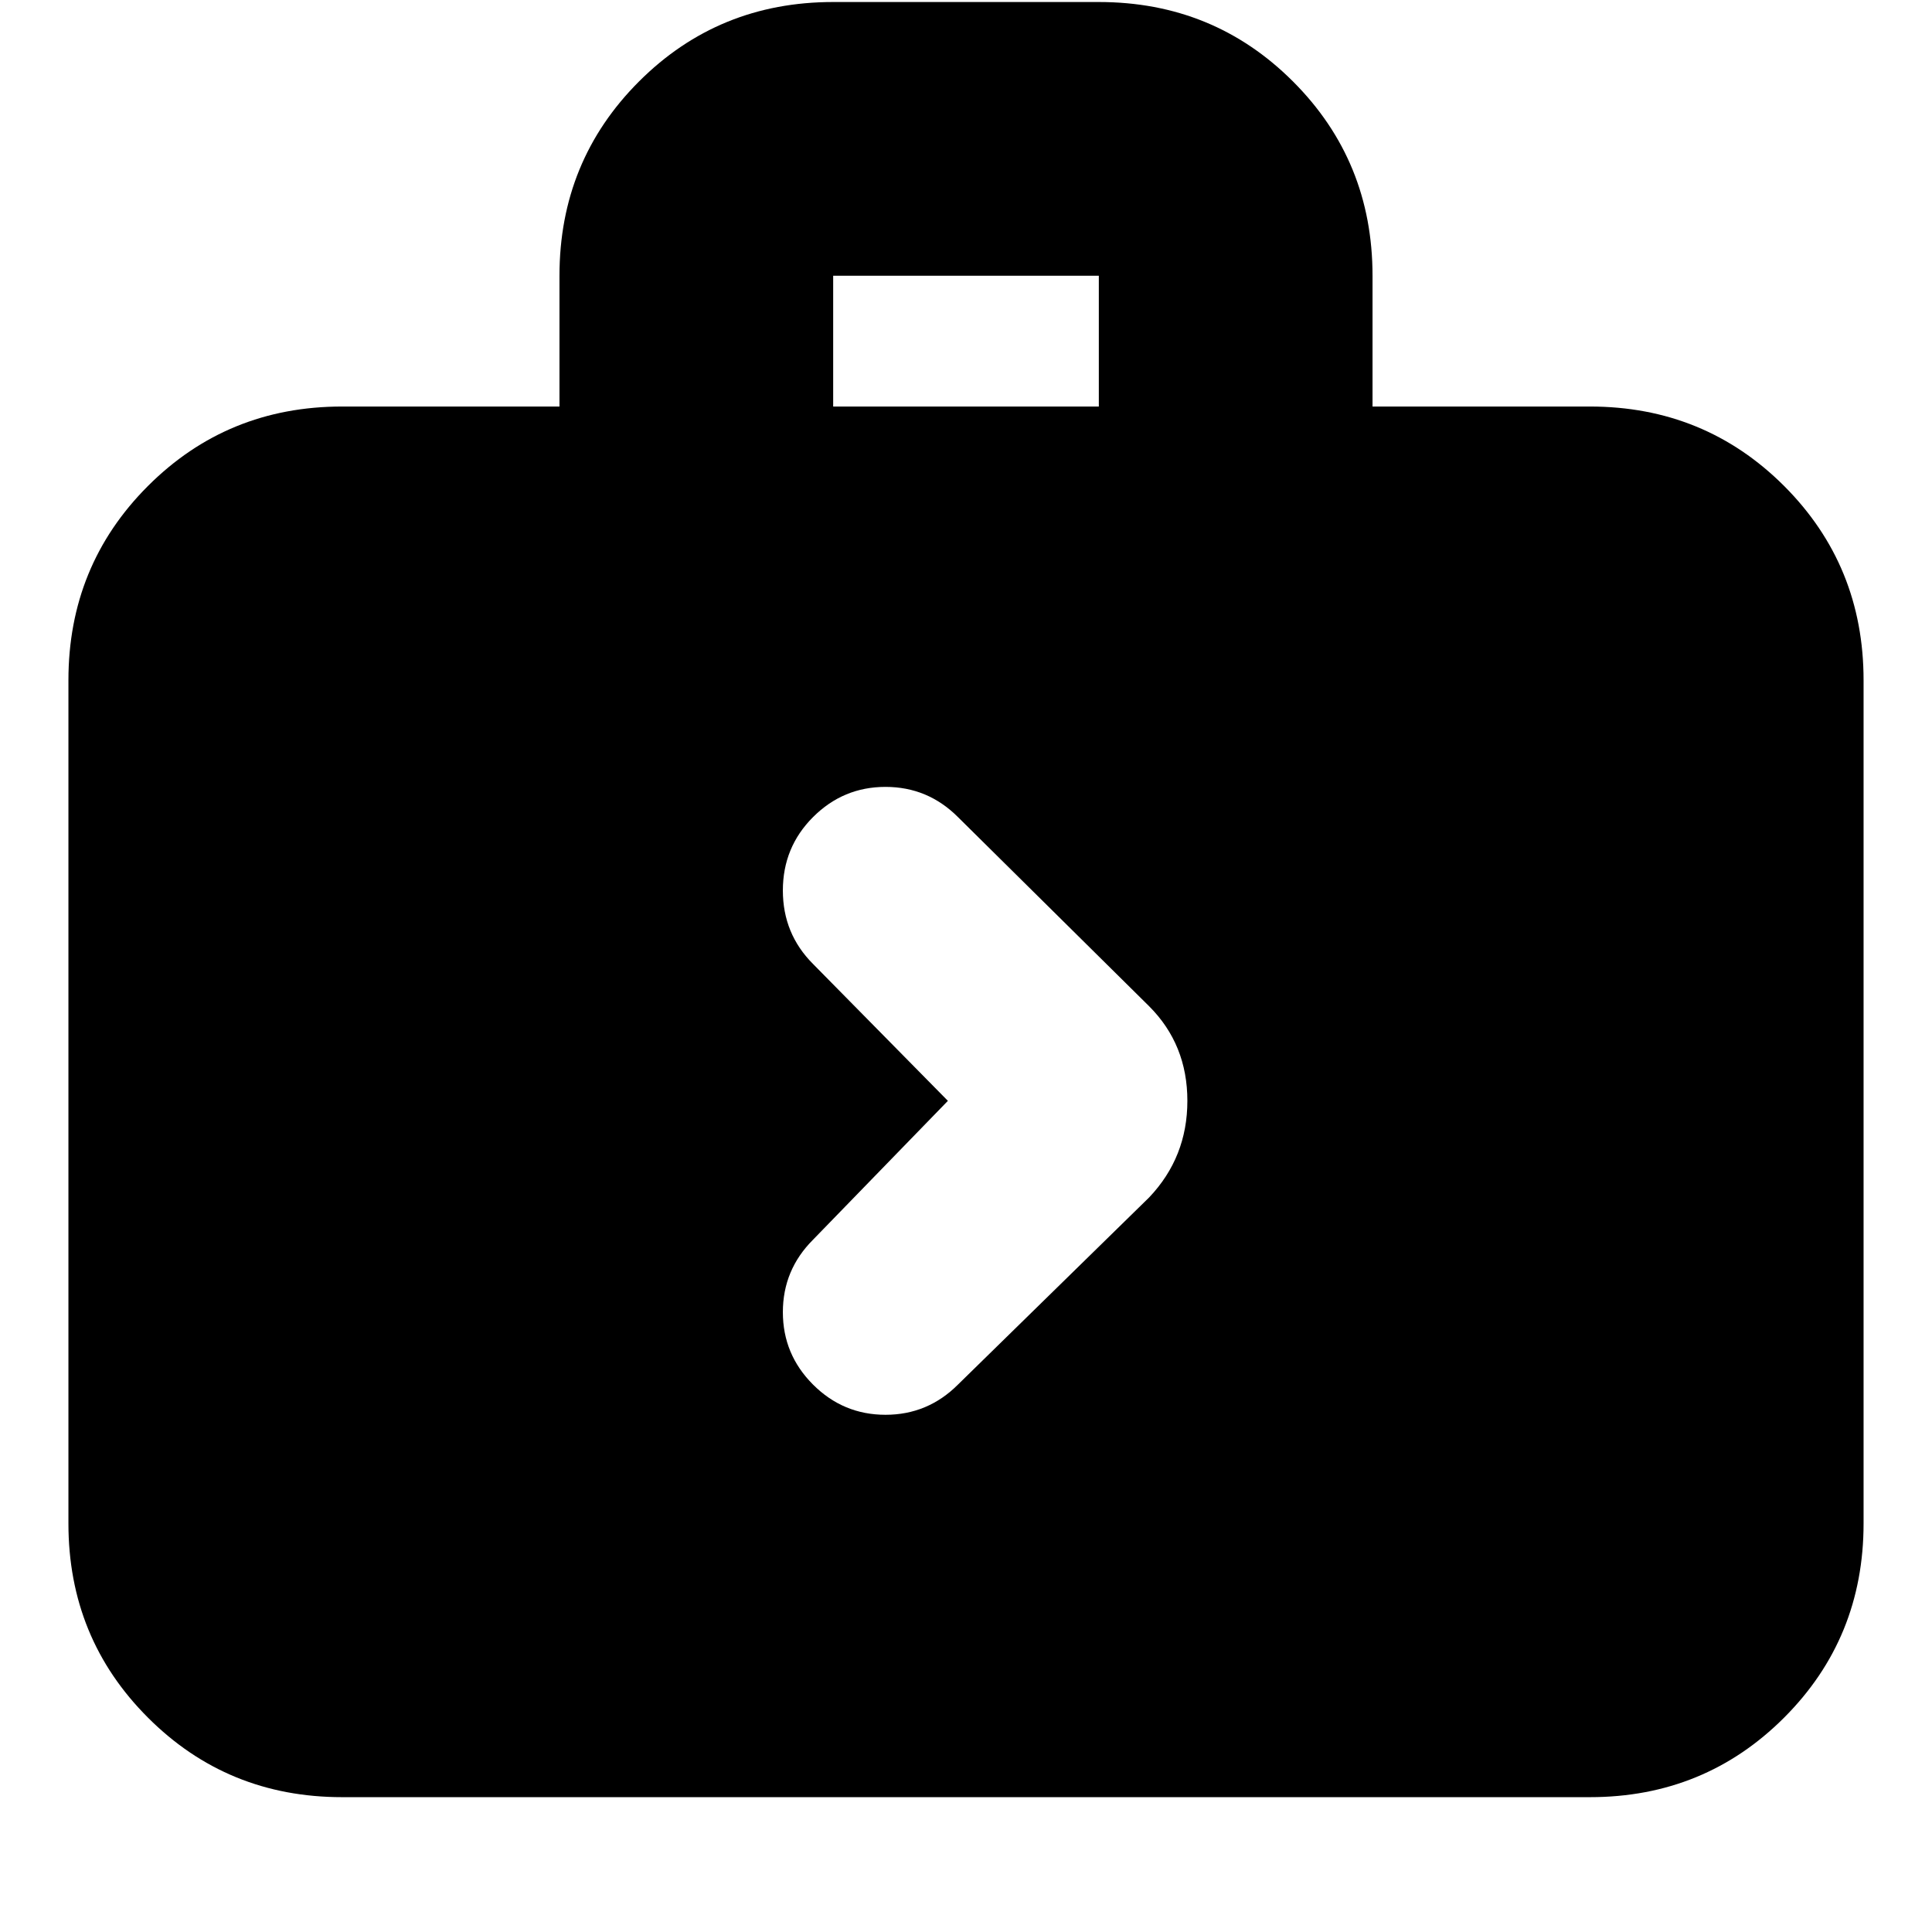 <svg xmlns="http://www.w3.org/2000/svg" height="24" width="24"><path d="M11.9 17.2 14.275 14.875Q14.75 14.375 14.75 13.675Q14.75 12.975 14.275 12.5L11.9 10.15Q11.525 9.775 11 9.775Q10.475 9.775 10.1 10.15Q9.725 10.525 9.725 11.062Q9.725 11.6 10.1 11.975L11.775 13.675L10.1 15.4Q9.725 15.775 9.725 16.3Q9.725 16.825 10.1 17.2Q10.475 17.575 11 17.575Q11.525 17.575 11.9 17.2ZM4.25 22.325Q2.825 22.325 1.838 21.337Q0.85 20.35 0.85 18.925V8.45Q0.85 7.025 1.838 6.037Q2.825 5.05 4.25 5.05H6.95V3.425Q6.95 2 7.938 1.012Q8.925 0.025 10.35 0.025H13.65Q15.075 0.025 16.062 1.012Q17.05 2 17.05 3.425V5.05H19.75Q21.175 5.05 22.163 6.037Q23.15 7.025 23.15 8.45V18.925Q23.15 20.35 22.163 21.337Q21.175 22.325 19.75 22.325ZM10.35 5.05H13.65V3.425Q13.65 3.425 13.65 3.425Q13.65 3.425 13.65 3.425H10.35Q10.35 3.425 10.35 3.425Q10.35 3.425 10.35 3.425Z"/></svg>